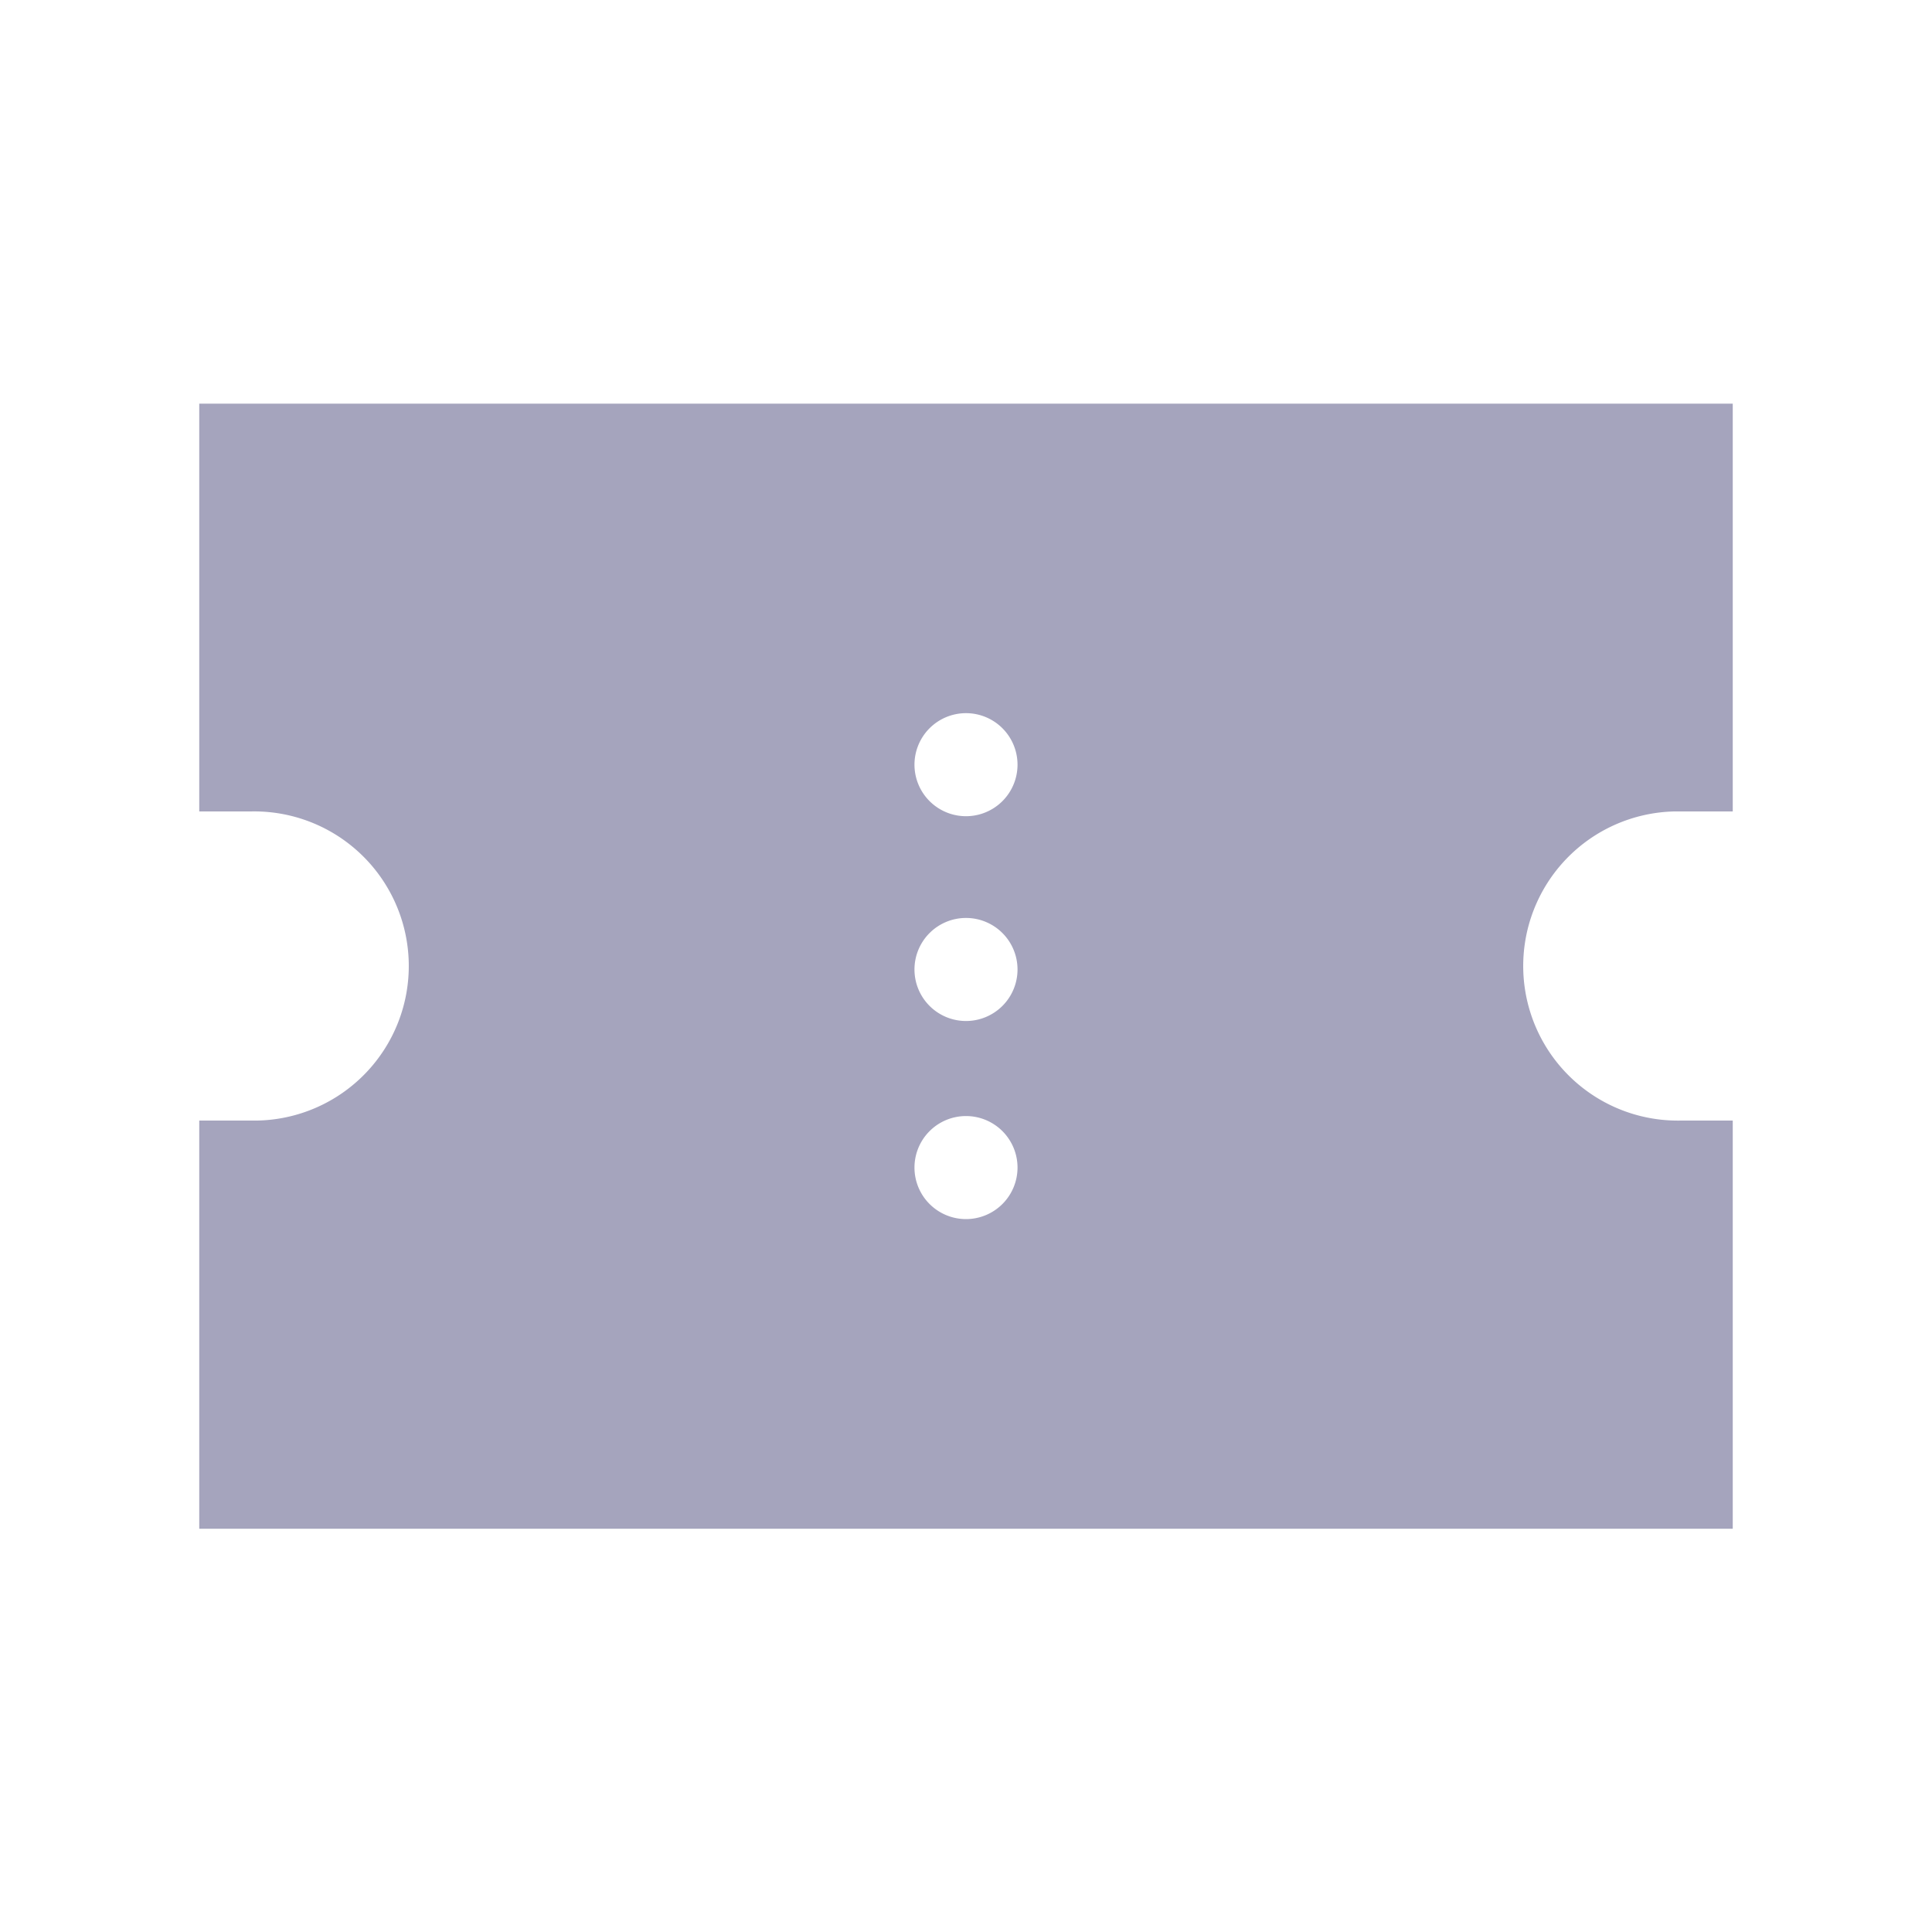 <svg id="Livello_1" data-name="Livello 1" xmlns="http://www.w3.org/2000/svg" viewBox="0 0 150 150"><path id="Tracciato_973" data-name="Tracciato 973" d="M15.47,63h4A12,12,0,1,1,20,87H15.47v31.69H134.53V87h-4A12,12,0,0,1,130,63h4.53V31.34H15.47ZM75,71.27a4,4,0,1,1-4,4h0A4,4,0,0,1,75,71.27Zm-4-11.9a4,4,0,1,1,4,4h0A4,4,0,0,1,71,59.37Zm4,27.28a4,4,0,1,1-4,4h0A4,4,0,0,1,75,86.65Z" style="fill:#a5a4bd"/></svg>